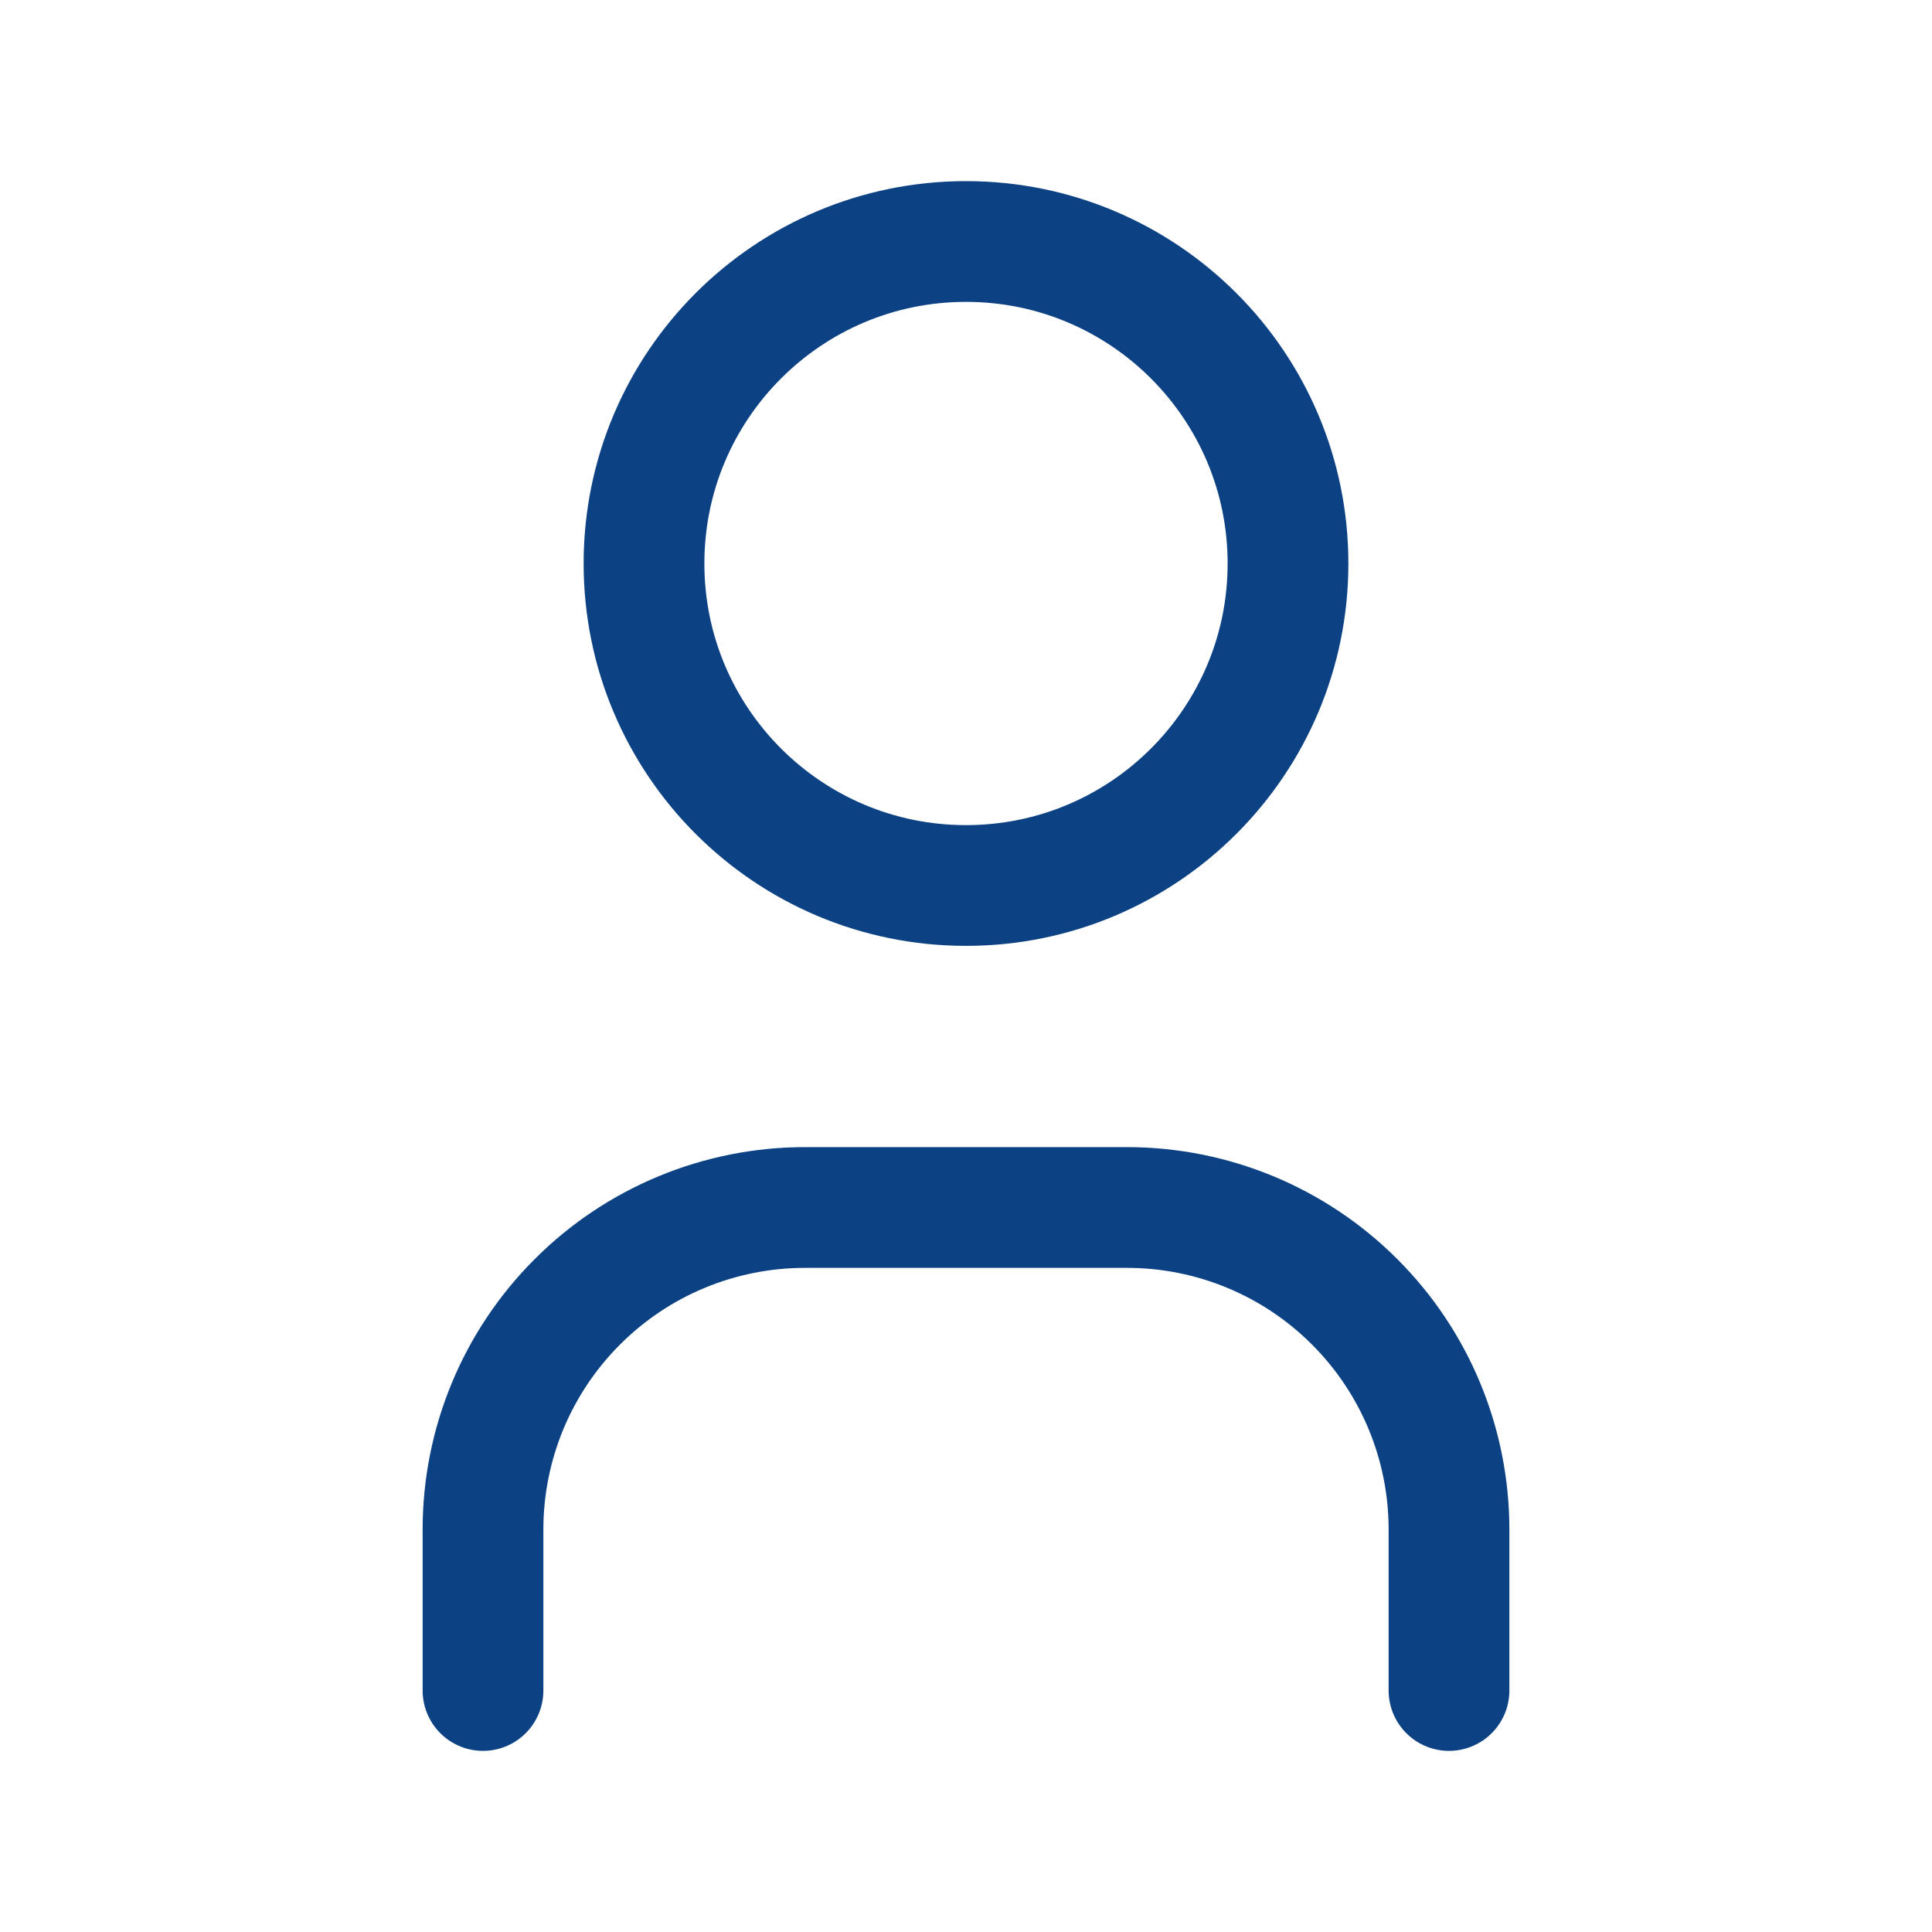 <svg width="24" height="24" viewBox="0 0 24 24" fill="none" xmlns="http://www.w3.org/2000/svg">
<g clip-path="url(#clip0_14_13)">
<path d="M12 11C14.209 11 16 9.209 16 7C16 4.791 14.209 3 12 3C9.791 3 8 4.791 8 7C8 9.209 9.791 11 12 11Z" stroke="#0C4284" stroke-width="1.5" stroke-linecap="round" stroke-linejoin="round"/>
<path d="M6 21V19C6 17.939 6.421 16.922 7.172 16.172C7.922 15.421 8.939 15 10 15H14C15.061 15 16.078 15.421 16.828 16.172C17.579 16.922 18 17.939 18 19V21" stroke="#0C4284" stroke-width="1.5" stroke-linecap="round" stroke-linejoin="round"/>
</g>
<defs>
<clipPath id="clip0_14_13">
<rect width="24" height="24" fill="white"/>
</clipPath>
</defs>
</svg>
